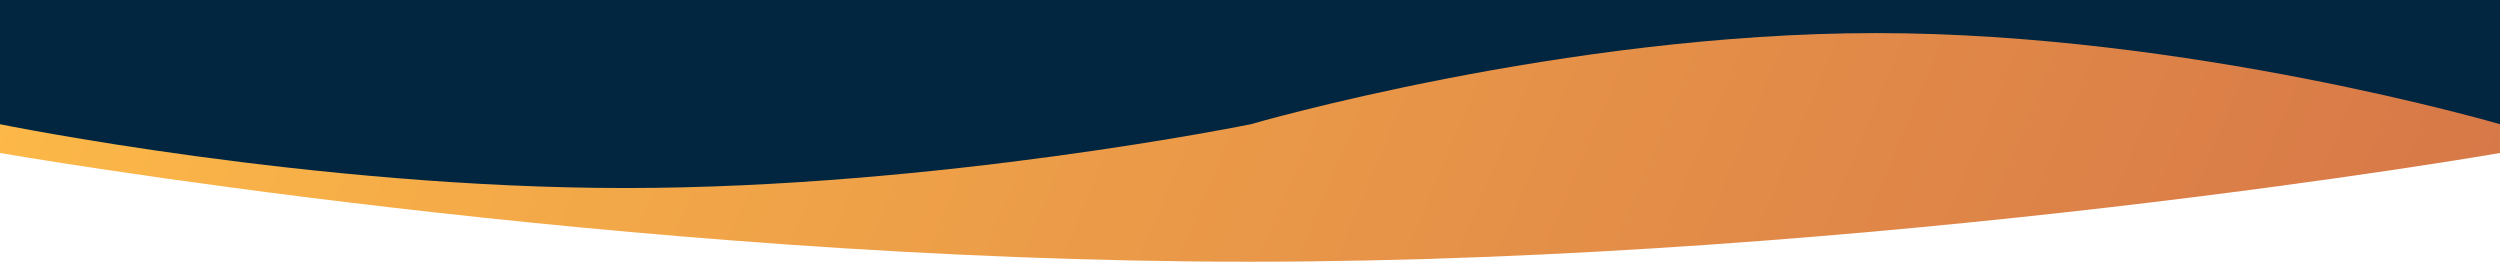 <svg xmlns="http://www.w3.org/2000/svg" xmlnsXlink="http://www.w3.org/1999/xlink" width="1920" height="201" viewBox="0 0 1920 201"><defs><linearGradient id="a" y1="0.615" x2="1" y2="0.674" gradientUnits="objectBoundingBox"><stop offset="0" stop-color="#ffbd48"/><stop offset="0" stop-color="#fcb848"/><stop offset="1" stop-color="#d77848"/></linearGradient><clipPath id="c"><rect width="1920" height="201"/></clipPath></defs><g id="b" clip-path="url(#c)"><path d="M0,0H1920V189s-480.626,83.5-960.626,83.5S0,189,0,189Z" transform="translate(0 -71.5)" fill="url(#a)"/><path d="M0,540s240.145,49,480.29,49,480.29-49,480.29-49,240.434-70,480.29-70S1920,540,1920,540V427.6H0Z" transform="translate(0 -444.594)" fill="#022640"/></g></svg>